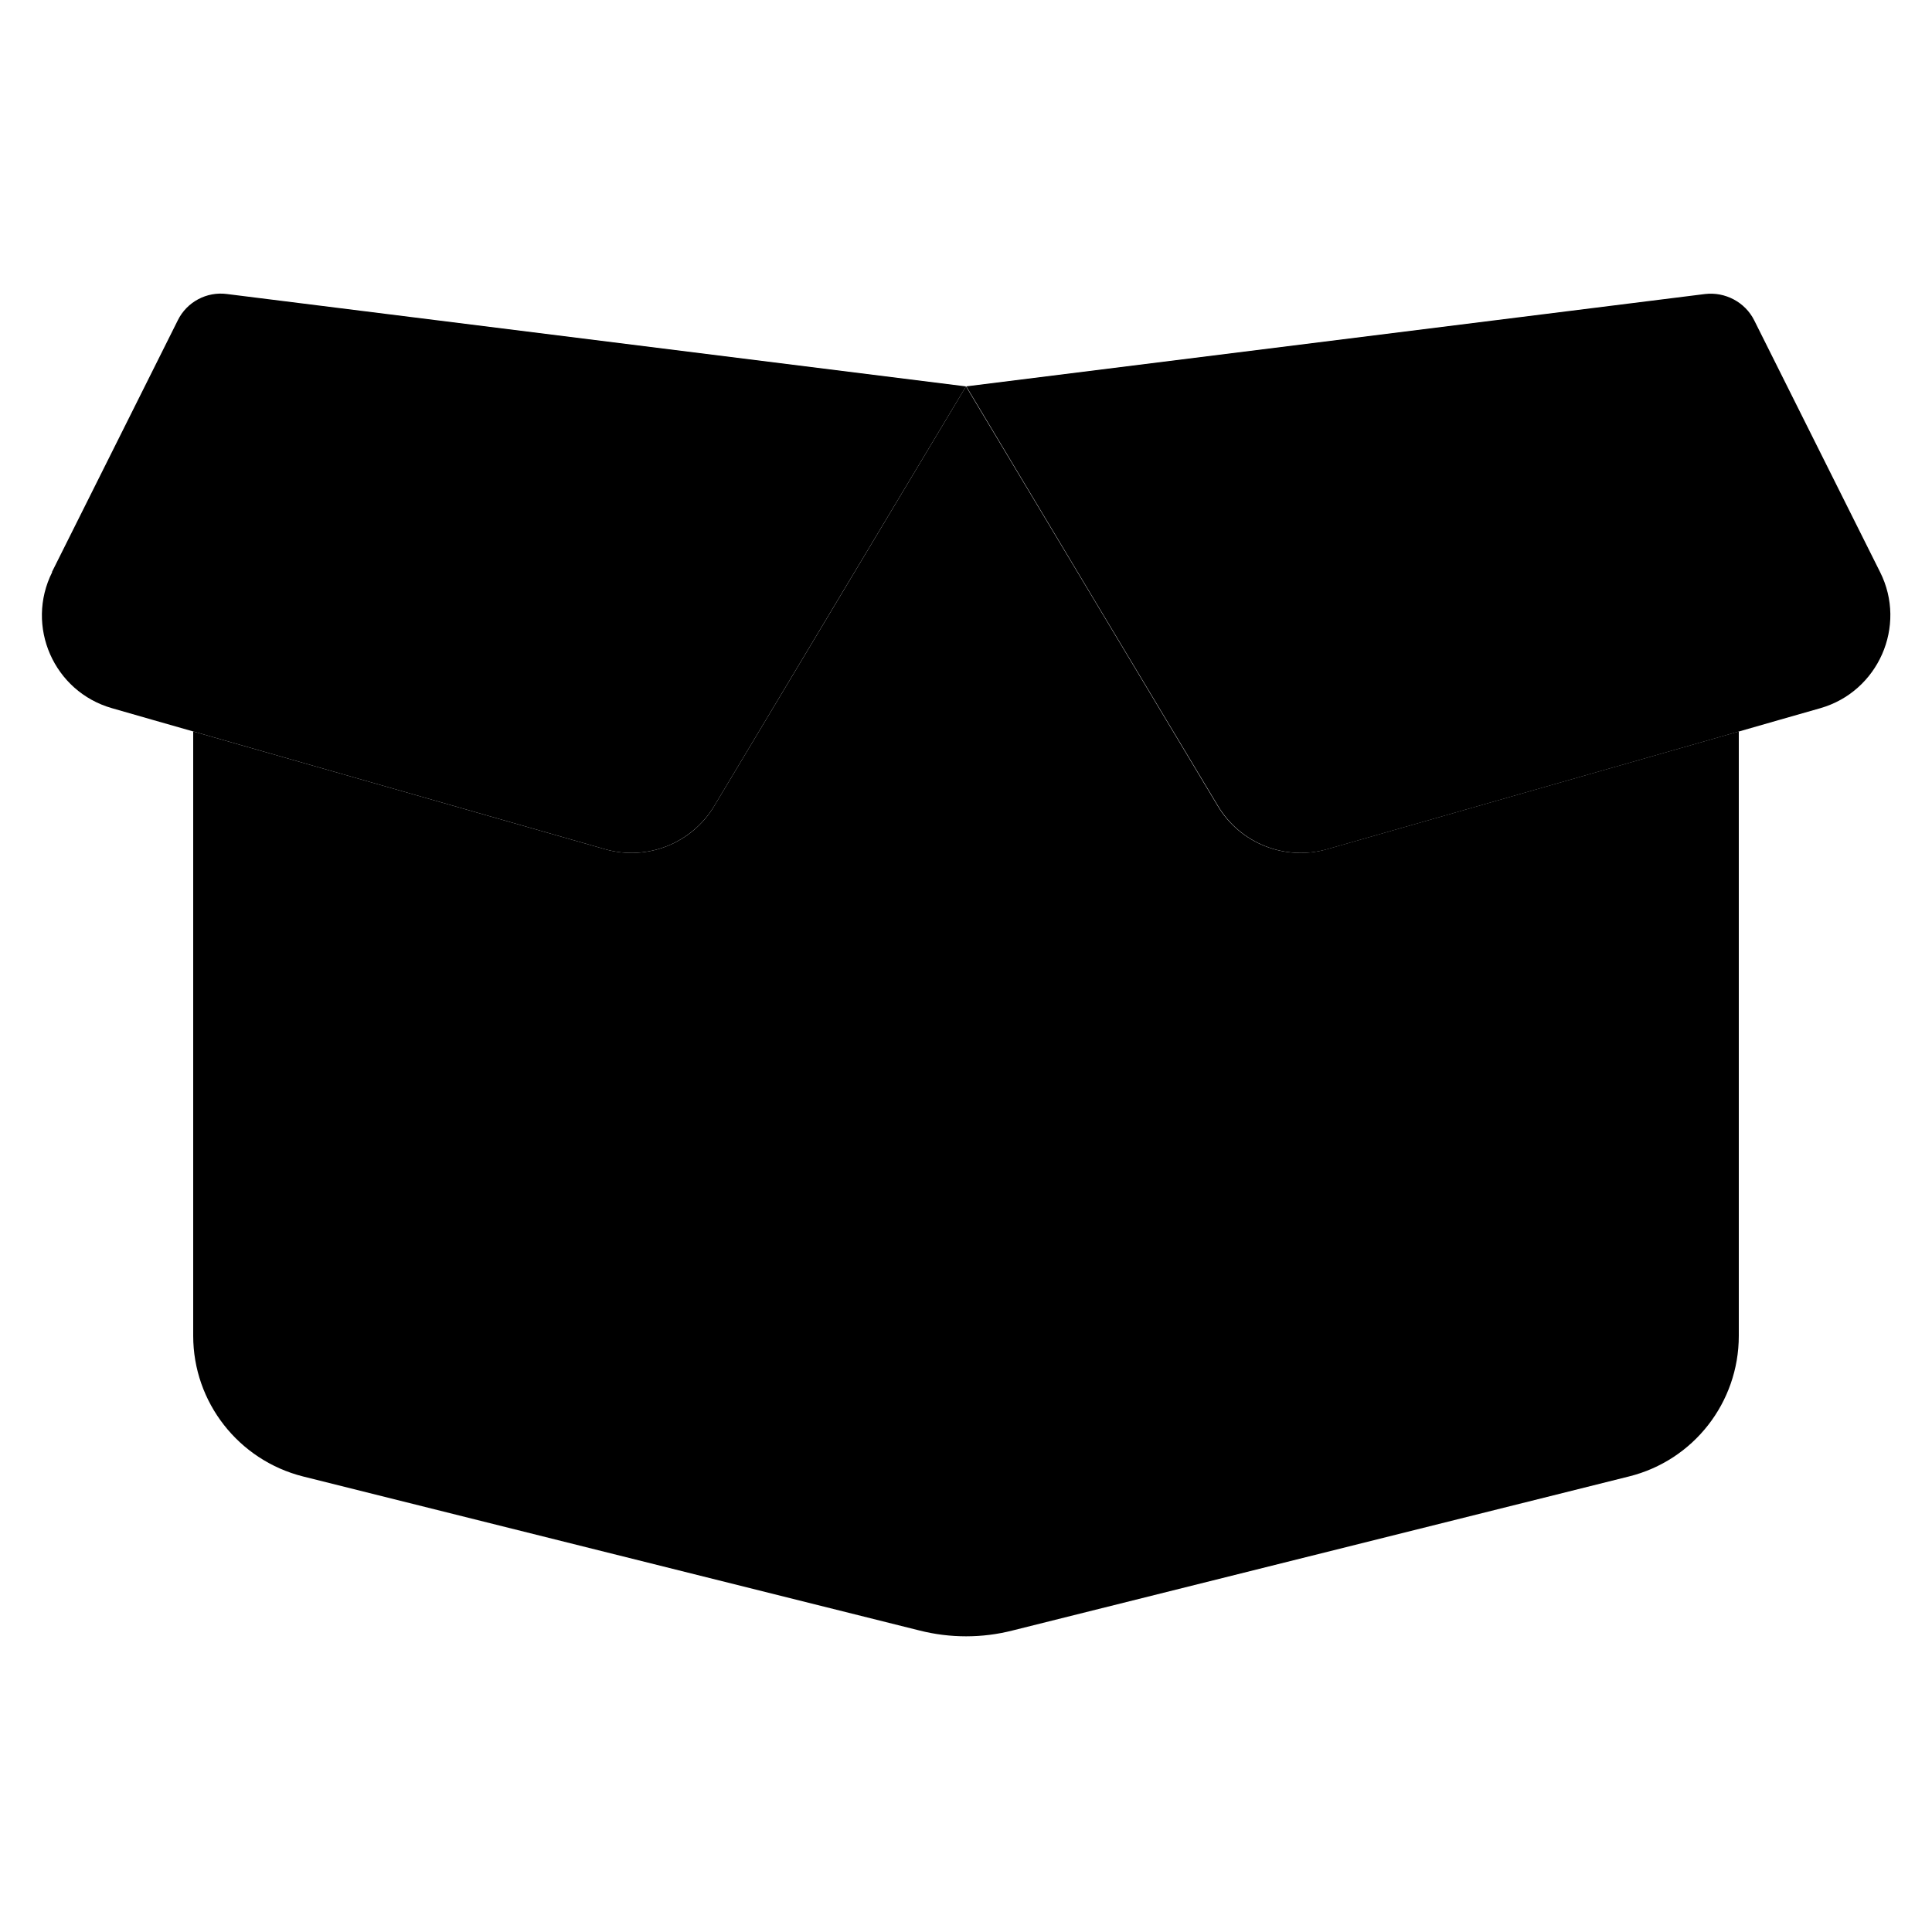<svg xmlns="http://www.w3.org/2000/svg" width="24" height="24" viewBox="0 0 640 512"><path class="pr-icon-duotone-secondary" d="M17.2 125.5L58.9 42.1c3-6.1 9.6-9.6 16.3-8.7C156.8 43.6 238.4 53.8 320 64c-27.8 46.3-55.6 92.6-83.4 139c-7.5 12.4-22.3 18.3-36.2 14.3c-45.5-13-90.9-26-136.4-39c-9-2.6-18-5.1-26.9-7.7c-19.3-5.5-28.8-27.2-19.8-45.1zM320 64L564.8 33.4c6.7-.8 13.3 2.7 16.3 8.7l41.7 83.4c9 17.9-.6 39.6-19.8 45.1c-9 2.6-18 5.1-26.9 7.7c-45.5 13-90.9 26-136.4 39c-13.9 4-28.8-1.9-36.2-14.3c-27.8-46.3-55.6-92.6-83.4-139z"/><path class="pr-icon-duotone-primary" d="M320 64L236.6 203c-7.4 12.4-22.3 18.3-36.2 14.3L64 178.3l0 200.2c0 22 15 41.2 36.4 46.6l204.1 51c10.2 2.6 20.9 2.6 31 0l204.1-51c21.4-5.3 36.4-24.5 36.4-46.6l0-200.2-136.4 39c-13.9 4-28.8-1.9-36.2-14.3L320 64z"/></svg>
